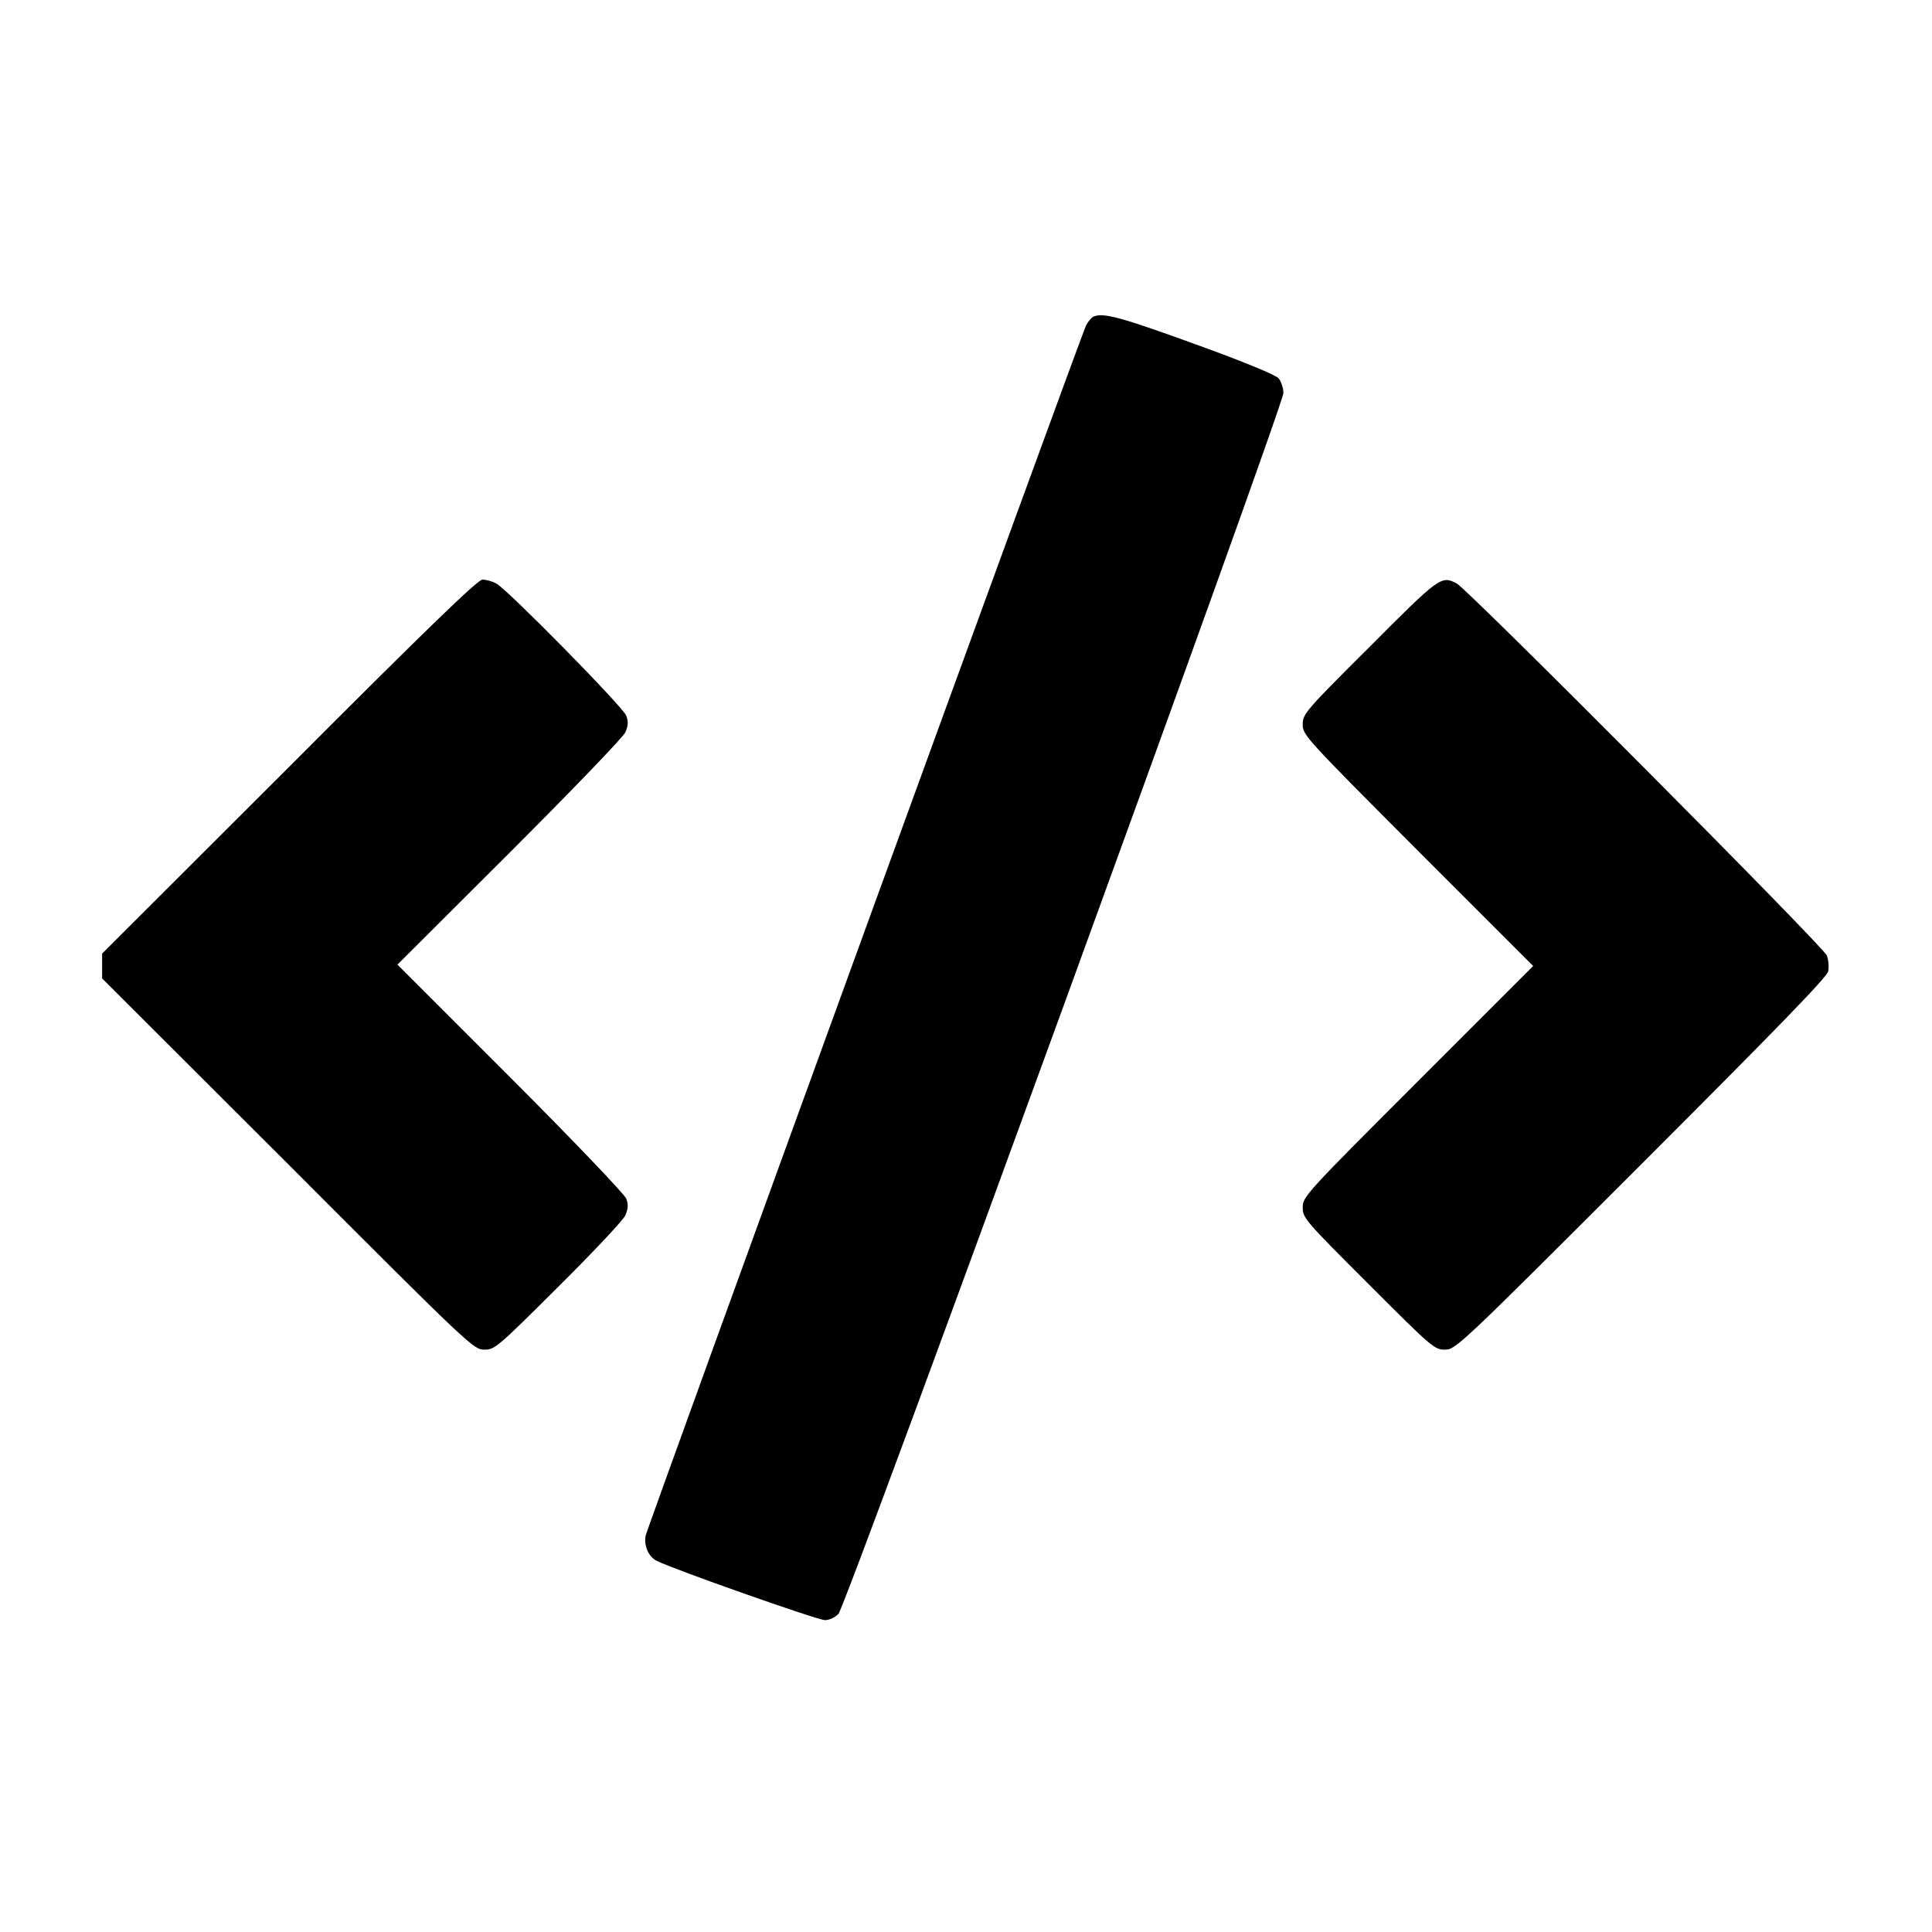 <?xml version="1.0" standalone="no"?>
<!DOCTYPE svg PUBLIC "-//W3C//DTD SVG 20010904//EN"
 "http://www.w3.org/TR/2001/REC-SVG-20010904/DTD/svg10.dtd">
<svg version="1.0" xmlns="http://www.w3.org/2000/svg"
 width="700pt" height="700pt" viewBox="0 0 700 700"
 preserveAspectRatio="xMidYMid meet">
<g transform="translate(0,700) scale(0.1,-0.1)"
fill="#000000" stroke="none">
<path d="M3962 5853 c-7 -3 -19 -17 -27 -32 -18 -36 -1592 -4361 -1596 -4386
-6 -37 11 -75 40 -90 59 -30 583 -215 610 -215 16 0 37 10 49 23 28 29 1612
4377 1612 4423 0 18 -8 41 -17 53 -12 13 -120 58 -308 126 -265 96 -327 113
-363 98z"/>
<path d="M1048 4222 l-678 -677 0 -45 0 -45 673 -672 c662 -663 673 -673 712
-673 38 0 47 8 268 228 126 125 235 241 243 259 10 24 11 39 3 60 -5 15 -194
213 -419 438 l-410 410 406 405 c226 226 412 419 420 437 10 24 11 39 3 60
-12 32 -430 457 -471 479 -15 8 -37 14 -50 14 -17 0 -198 -175 -700 -678z"/>
<path d="M4963 4657 c-235 -234 -243 -244 -243 -282 0 -38 9 -48 417 -457
l418 -418 -418 -418 c-408 -408 -417 -418 -417 -457 0 -38 8 -47 238 -277 230
-230 239 -238 277 -238 39 0 50 10 711 671 494 494 674 679 678 700 3 16 1 41
-5 57 -11 31 -1300 1326 -1341 1348 -56 29 -61 26 -315 -229z"/>
</g>
</svg>
